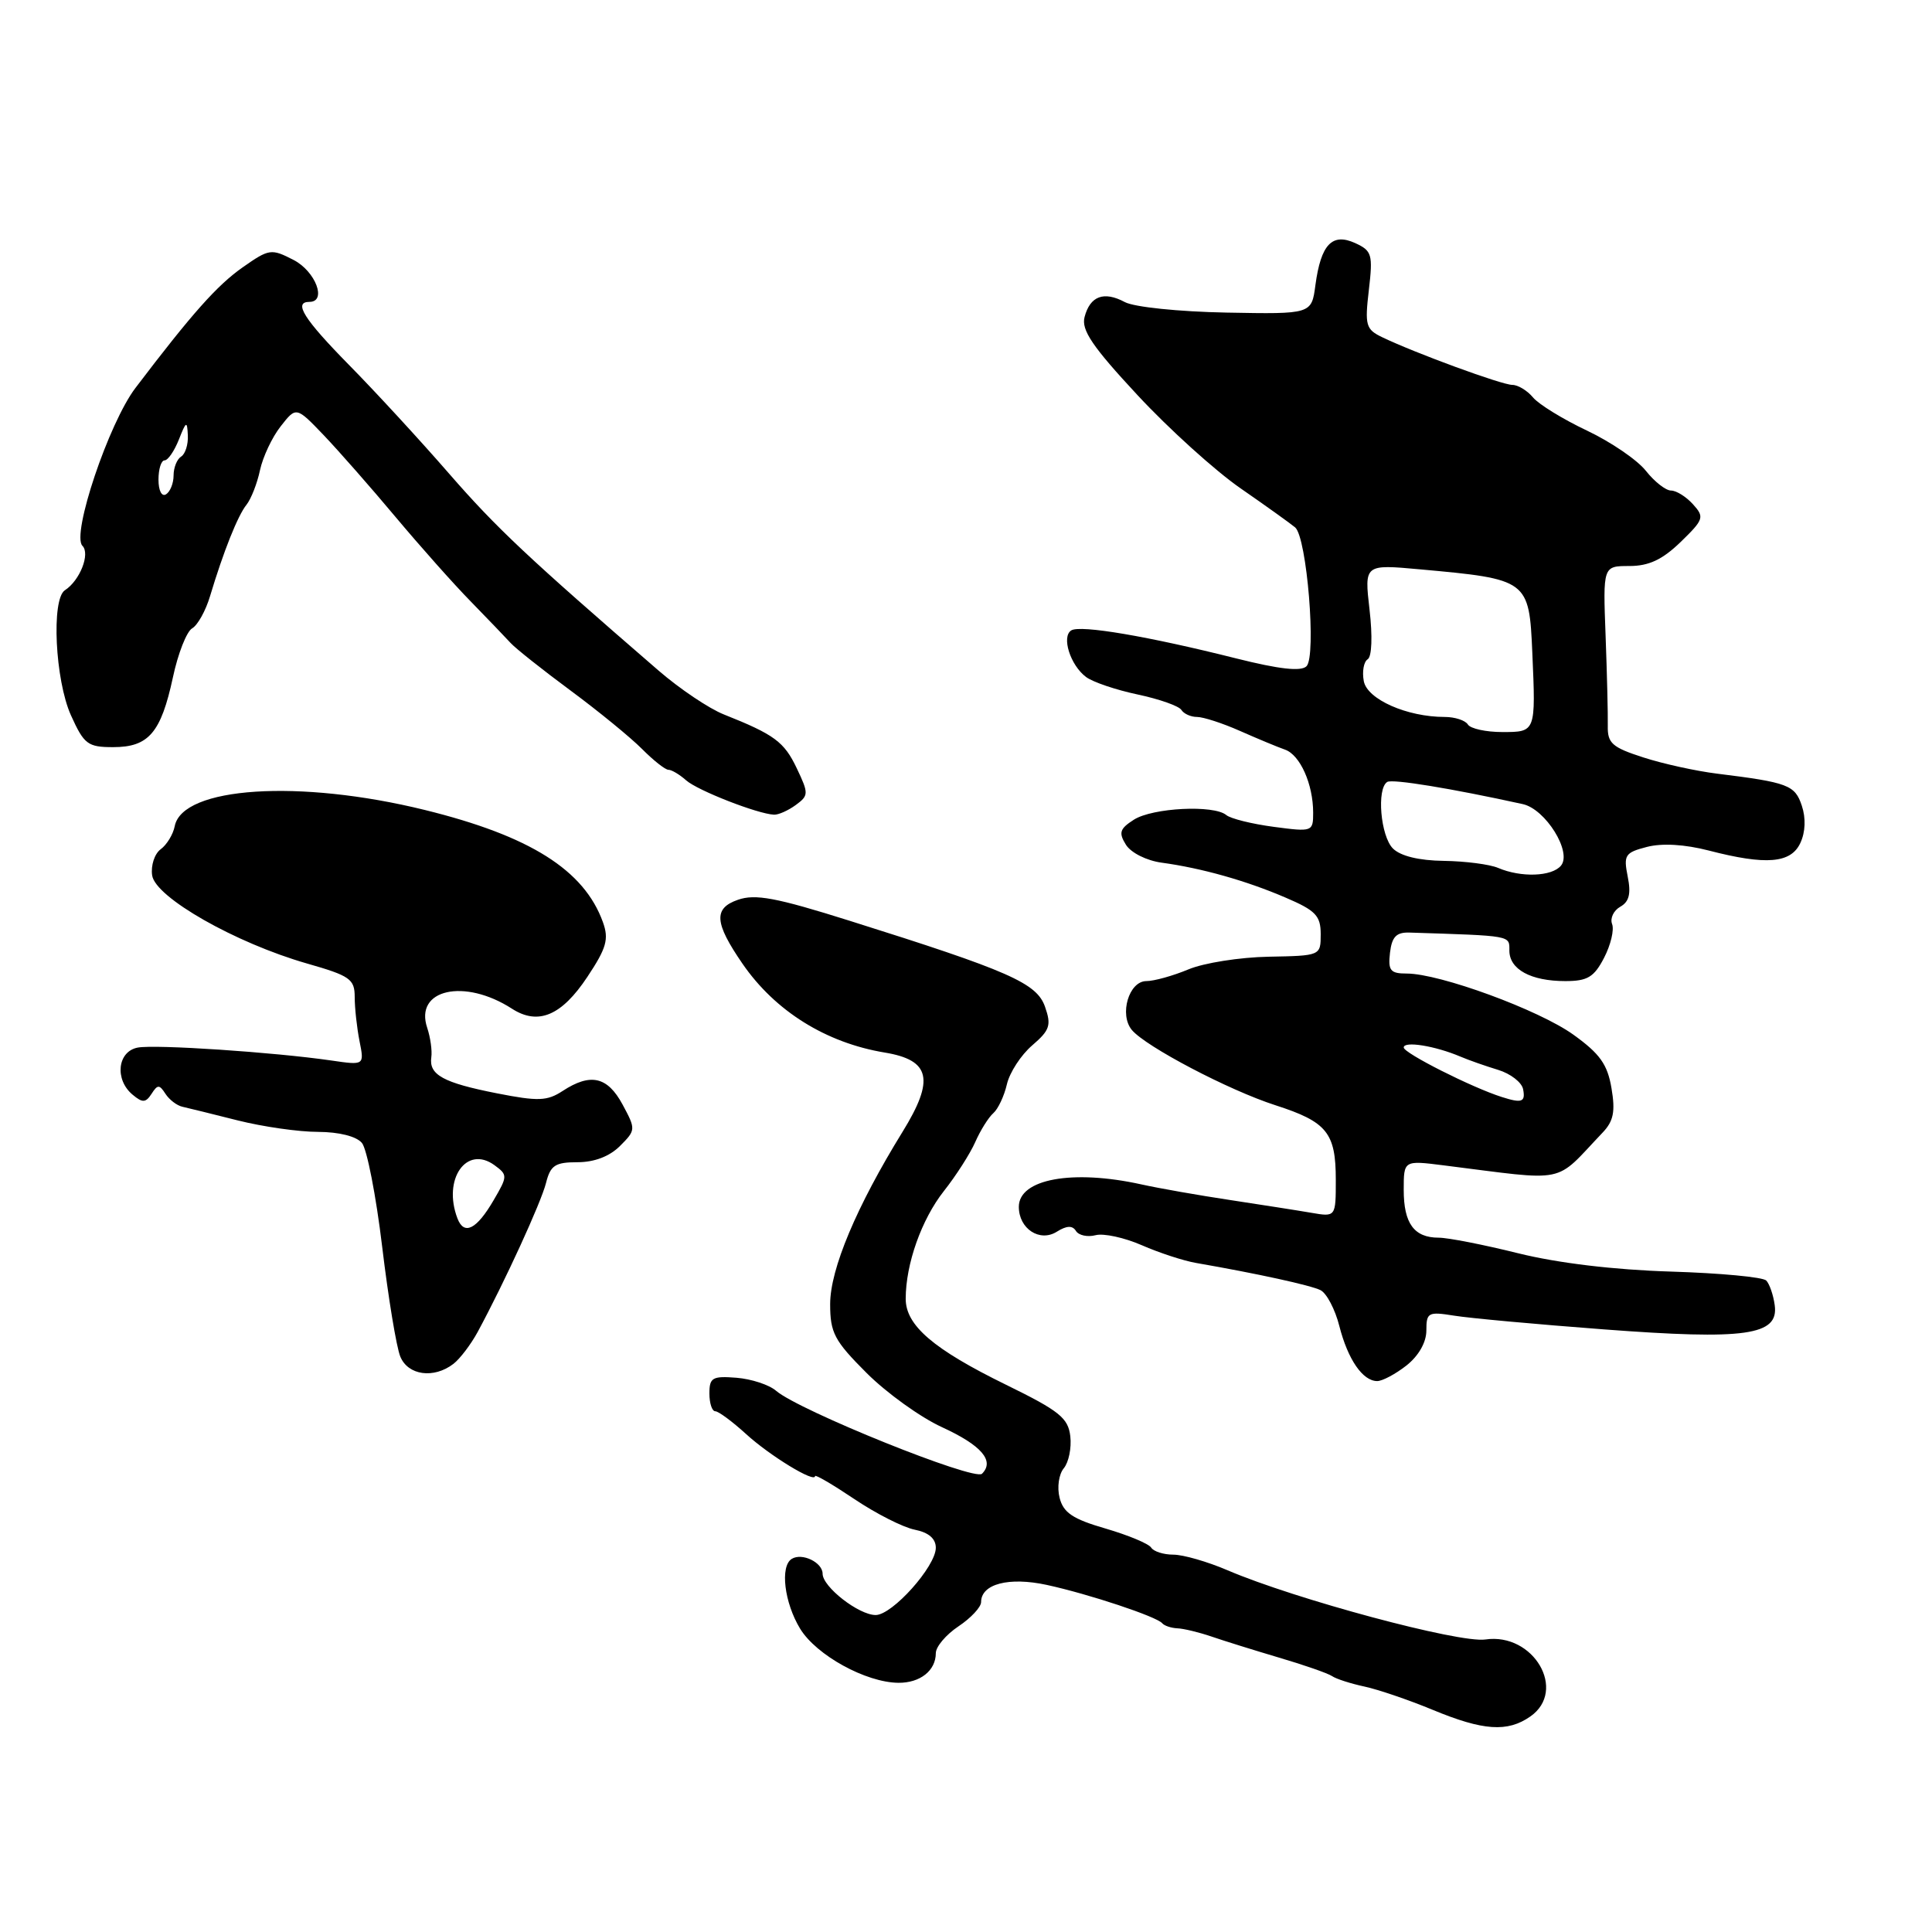 <?xml version="1.0" encoding="UTF-8" standalone="no"?>
<!DOCTYPE svg PUBLIC "-//W3C//DTD SVG 1.1//EN" "http://www.w3.org/Graphics/SVG/1.1/DTD/svg11.dtd" >
<svg xmlns="http://www.w3.org/2000/svg" xmlns:xlink="http://www.w3.org/1999/xlink" version="1.1" viewBox="0 0 256 256">
 <g >
 <path fill="currentColor"
d=" M 202.78 227.44 C 207.70 224.00 203.21 216.30 196.82 217.24 C 193.36 217.75 171.63 211.91 162.66 208.07 C 160.01 206.93 156.77 206.00 155.48 206.00 C 154.18 206.00 152.86 205.58 152.54 205.07 C 152.22 204.55 149.50 203.42 146.49 202.54 C 142.14 201.28 140.90 200.44 140.40 198.46 C 140.05 197.08 140.30 195.34 140.96 194.55 C 141.61 193.76 142.00 191.86 141.82 190.31 C 141.54 187.89 140.38 186.95 133.33 183.50 C 123.66 178.77 120.00 175.62 120.01 172.08 C 120.02 167.46 122.11 161.58 125.07 157.82 C 126.67 155.80 128.54 152.88 129.23 151.32 C 129.91 149.77 130.99 148.05 131.62 147.50 C 132.25 146.95 133.06 145.23 133.42 143.67 C 133.78 142.11 135.29 139.79 136.77 138.52 C 139.11 136.51 139.33 135.85 138.47 133.40 C 137.37 130.26 133.74 128.66 112.56 122.00 C 102.84 118.94 100.08 118.42 97.77 119.23 C 94.52 120.36 94.66 122.28 98.38 127.69 C 102.70 133.97 109.44 138.18 117.24 139.47 C 123.29 140.47 123.87 143.04 119.60 149.96 C 113.49 159.86 110.00 168.16 110.00 172.80 C 110.00 176.60 110.55 177.65 114.82 181.92 C 117.47 184.57 121.96 187.80 124.80 189.10 C 130.05 191.51 131.83 193.57 130.12 195.28 C 129.12 196.28 105.88 186.91 102.84 184.29 C 101.92 183.49 99.56 182.72 97.59 182.56 C 94.40 182.31 94.00 182.54 94.00 184.64 C 94.00 185.94 94.35 187.00 94.78 187.00 C 95.20 187.00 97.04 188.36 98.85 190.01 C 102.01 192.90 108.00 196.55 108.00 195.59 C 108.00 195.34 110.34 196.71 113.20 198.63 C 116.05 200.55 119.65 202.38 121.20 202.69 C 123.05 203.06 124.00 203.87 124.00 205.09 C 124.00 207.56 118.24 214.00 116.03 214.00 C 113.79 214.00 109.00 210.27 109.00 208.53 C 109.00 207.03 106.28 205.71 104.91 206.56 C 103.34 207.53 103.92 212.36 106.02 215.81 C 108.17 219.33 114.73 222.94 119.05 222.98 C 121.93 223.00 124.00 221.36 124.00 219.05 C 124.00 218.20 125.35 216.60 127.00 215.50 C 128.65 214.40 130.00 212.95 130.00 212.29 C 130.00 209.88 133.68 208.92 138.71 210.01 C 144.28 211.22 153.27 214.21 154.00 215.09 C 154.28 215.42 155.18 215.72 156.00 215.76 C 156.82 215.79 158.85 216.28 160.50 216.84 C 162.15 217.41 166.20 218.67 169.50 219.65 C 172.80 220.62 175.95 221.72 176.50 222.09 C 177.05 222.47 178.99 223.09 180.81 223.48 C 182.62 223.87 186.67 225.25 189.81 226.55 C 196.53 229.34 199.75 229.56 202.78 227.44 Z  M 186.37 180.93 C 187.98 179.65 189.00 177.87 189.00 176.30 C 189.00 173.91 189.24 173.78 192.67 174.33 C 194.69 174.66 203.62 175.48 212.52 176.15 C 231.32 177.57 235.71 176.95 235.16 172.95 C 234.98 171.60 234.47 170.13 234.04 169.68 C 233.61 169.22 227.91 168.69 221.38 168.49 C 213.86 168.26 206.45 167.37 201.19 166.07 C 196.61 164.93 191.87 164.00 190.64 164.00 C 187.38 164.00 186.00 162.12 186.00 157.67 C 186.00 153.75 186.00 153.75 191.25 154.41 C 208.02 156.51 205.79 156.97 212.35 150.08 C 213.80 148.56 214.06 147.29 213.53 144.19 C 213.00 141.03 211.99 139.62 208.48 137.10 C 203.92 133.82 190.78 129.00 186.40 129.00 C 184.23 129.00 183.91 128.61 184.18 126.25 C 184.43 124.13 185.02 123.52 186.75 123.57 C 200.42 124.01 200.00 123.93 200.00 125.96 C 200.00 128.45 202.85 130.00 207.41 130.00 C 210.35 130.00 211.22 129.48 212.55 126.91 C 213.43 125.21 213.91 123.20 213.61 122.44 C 213.32 121.68 213.81 120.65 214.69 120.15 C 215.87 119.49 216.14 118.43 215.68 116.15 C 215.11 113.30 215.32 112.97 218.23 112.22 C 220.24 111.70 223.24 111.88 226.42 112.70 C 234.02 114.67 237.31 114.40 238.56 111.69 C 239.23 110.25 239.30 108.40 238.75 106.76 C 237.84 104.02 236.94 103.68 227.50 102.51 C 224.75 102.17 220.36 101.21 217.74 100.36 C 213.61 99.03 212.99 98.48 213.04 96.17 C 213.07 94.70 212.94 89.34 212.75 84.25 C 212.40 75.00 212.40 75.00 215.90 75.00 C 218.48 75.00 220.27 74.16 222.69 71.82 C 225.77 68.83 225.87 68.52 224.33 66.82 C 223.43 65.82 222.12 65.00 221.42 65.00 C 220.72 65.00 219.22 63.82 218.09 62.39 C 216.96 60.95 213.44 58.55 210.27 57.05 C 207.10 55.55 203.88 53.57 203.13 52.66 C 202.37 51.75 201.14 51.00 200.39 51.00 C 199.01 51.00 187.53 46.79 183.14 44.68 C 180.98 43.64 180.83 43.11 181.38 38.43 C 181.93 33.71 181.79 33.23 179.57 32.21 C 176.51 30.82 175.03 32.38 174.30 37.77 C 173.79 41.63 173.79 41.63 162.52 41.42 C 156.19 41.30 150.29 40.69 149.05 40.03 C 146.27 38.54 144.44 39.22 143.71 42.01 C 143.26 43.73 144.75 45.93 150.72 52.35 C 154.88 56.83 161.04 62.40 164.40 64.72 C 167.75 67.04 171.00 69.37 171.61 69.88 C 173.17 71.19 174.45 86.95 173.12 88.28 C 172.40 89.00 169.53 88.68 163.79 87.24 C 152.14 84.31 143.16 82.78 141.95 83.53 C 140.62 84.35 141.82 88.14 143.90 89.70 C 144.78 90.37 147.85 91.41 150.73 92.02 C 153.61 92.63 156.22 93.55 156.54 94.07 C 156.86 94.58 157.79 95.00 158.61 95.00 C 159.44 95.00 162.00 95.83 164.30 96.85 C 166.61 97.87 169.29 98.99 170.27 99.33 C 172.27 100.03 174.00 103.90 174.00 107.69 C 174.00 110.21 173.90 110.24 168.77 109.56 C 165.90 109.18 163.07 108.48 162.49 108.00 C 160.84 106.62 152.74 107.03 150.25 108.61 C 148.37 109.81 148.20 110.34 149.19 111.93 C 149.86 113.00 151.93 114.04 153.94 114.31 C 159.22 115.03 165.12 116.69 170.35 118.94 C 174.33 120.64 175.00 121.34 175.00 123.78 C 175.00 126.64 174.99 126.64 168.09 126.77 C 164.30 126.84 159.52 127.59 157.47 128.45 C 155.43 129.30 152.92 130.00 151.90 130.00 C 149.59 130.00 148.28 134.42 149.97 136.47 C 151.81 138.68 162.84 144.47 169.00 146.45 C 175.83 148.65 177.00 150.10 177.00 156.32 C 177.00 161.26 177.00 161.26 173.75 160.70 C 171.96 160.39 167.12 159.64 163.00 159.01 C 158.88 158.39 153.58 157.46 151.24 156.94 C 142.10 154.92 135.00 156.22 135.00 159.91 C 135.00 162.82 137.77 164.63 140.03 163.21 C 141.34 162.39 142.11 162.36 142.57 163.11 C 142.93 163.69 144.10 163.95 145.17 163.67 C 146.23 163.39 148.99 163.99 151.30 165.00 C 153.61 166.01 156.85 167.07 158.50 167.35 C 166.61 168.76 173.65 170.30 174.97 170.95 C 175.79 171.36 176.91 173.50 177.47 175.71 C 178.60 180.14 180.57 183.00 182.49 183.00 C 183.17 183.00 184.92 182.07 186.37 180.93 Z  M 60.08 180.72 C 60.95 180.05 62.39 178.15 63.29 176.50 C 66.87 169.87 71.70 159.34 72.35 156.75 C 72.94 154.41 73.56 154.00 76.52 154.00 C 78.75 154.00 80.77 153.23 82.15 151.85 C 84.26 149.74 84.26 149.64 82.49 146.35 C 80.49 142.65 78.25 142.14 74.55 144.56 C 72.50 145.90 71.32 145.95 65.84 144.87 C 58.73 143.47 56.82 142.42 57.15 140.10 C 57.28 139.22 57.03 137.47 56.61 136.20 C 54.88 131.09 61.52 129.58 67.84 133.66 C 71.32 135.90 74.42 134.58 77.83 129.44 C 80.37 125.62 80.70 124.44 79.89 122.19 C 77.40 115.28 70.23 110.76 56.31 107.33 C 39.68 103.23 24.16 104.24 23.15 109.48 C 22.94 110.56 22.10 111.94 21.29 112.53 C 20.48 113.13 19.97 114.68 20.16 115.99 C 20.58 118.91 31.20 124.95 40.68 127.67 C 46.38 129.30 47.00 129.73 47.00 132.11 C 47.00 133.56 47.29 136.19 47.64 137.96 C 48.28 141.16 48.28 141.16 43.89 140.52 C 36.32 139.42 20.60 138.37 18.25 138.81 C 15.56 139.32 15.16 143.06 17.58 145.06 C 18.88 146.15 19.31 146.13 20.08 144.94 C 20.88 143.69 21.12 143.69 21.92 144.93 C 22.43 145.72 23.44 146.49 24.17 146.65 C 24.90 146.81 28.20 147.63 31.50 148.46 C 34.80 149.29 39.58 149.98 42.13 149.98 C 44.93 149.99 47.23 150.57 47.96 151.45 C 48.62 152.25 49.83 158.43 50.64 165.20 C 51.45 171.96 52.53 178.51 53.04 179.75 C 54.06 182.25 57.48 182.72 60.08 180.72 Z  M 105.44 106.67 C 107.16 105.41 107.17 105.15 105.58 101.81 C 103.91 98.29 102.61 97.33 95.92 94.67 C 93.95 93.89 90.07 91.28 87.28 88.87 C 69.98 73.91 65.79 69.98 59.50 62.75 C 55.65 58.32 49.69 51.85 46.25 48.36 C 40.26 42.27 38.83 40.00 41.00 40.00 C 43.35 40.00 41.82 35.96 38.91 34.45 C 35.94 32.92 35.67 32.96 32.16 35.42 C 28.77 37.80 25.45 41.53 17.96 51.39 C 14.42 56.03 9.44 70.84 10.92 72.32 C 11.98 73.38 10.59 76.92 8.60 78.21 C 6.78 79.39 7.30 90.12 9.40 94.78 C 11.14 98.63 11.62 99.00 15.00 99.00 C 19.70 99.00 21.33 97.09 22.91 89.76 C 23.58 86.60 24.73 83.68 25.46 83.26 C 26.19 82.84 27.26 80.92 27.83 79.00 C 29.60 73.10 31.51 68.30 32.67 66.87 C 33.27 66.11 34.08 64.06 34.45 62.30 C 34.83 60.54 36.06 57.92 37.20 56.48 C 39.25 53.86 39.25 53.86 42.91 57.68 C 44.91 59.78 49.19 64.65 52.41 68.50 C 55.64 72.35 60.12 77.40 62.39 79.71 C 64.65 82.03 67.03 84.51 67.67 85.21 C 68.32 85.92 71.88 88.75 75.60 91.50 C 79.32 94.25 83.58 97.74 85.08 99.25 C 86.58 100.76 88.15 102.00 88.57 102.00 C 89.00 102.00 90.05 102.63 90.92 103.40 C 92.44 104.75 100.39 107.85 102.56 107.95 C 103.14 107.98 104.44 107.40 105.44 106.67 Z  M 199.00 145.36 C 195.03 144.10 186.00 139.54 186.00 138.80 C 186.00 137.91 190.15 138.58 193.50 140.00 C 194.60 140.47 196.85 141.26 198.50 141.76 C 200.15 142.26 201.65 143.42 201.82 144.33 C 202.15 146.03 201.66 146.21 199.00 145.36 Z  M 198.50 115.00 C 197.40 114.53 194.17 114.11 191.32 114.07 C 188.03 114.03 185.57 113.43 184.57 112.43 C 182.93 110.79 182.39 104.49 183.82 103.61 C 184.50 103.19 192.33 104.47 201.78 106.55 C 204.80 107.22 208.33 112.90 206.84 114.70 C 205.63 116.16 201.54 116.30 198.50 115.00 Z  M 194.50 96.00 C 194.16 95.45 192.78 95.00 191.43 95.00 C 186.44 95.00 181.17 92.67 180.71 90.26 C 180.47 88.99 180.70 87.69 181.22 87.36 C 181.78 87.02 181.88 84.30 181.47 80.78 C 180.78 74.77 180.78 74.77 188.14 75.44 C 202.49 76.74 202.62 76.83 203.04 86.50 C 203.50 97.02 203.51 97.00 199.06 97.00 C 196.89 97.00 194.84 96.55 194.50 96.00 Z  M 60.62 161.46 C 58.62 156.25 61.81 151.68 65.53 154.40 C 67.28 155.68 67.27 155.85 65.41 159.03 C 63.16 162.90 61.50 163.74 60.62 161.46 Z  M 21.00 63.56 C 21.00 62.15 21.36 61.00 21.81 61.00 C 22.25 61.00 23.10 59.76 23.70 58.25 C 24.67 55.78 24.80 55.73 24.89 57.69 C 24.95 58.90 24.55 60.16 24.00 60.50 C 23.45 60.84 23.00 61.96 23.00 63.00 C 23.00 64.04 22.55 65.16 22.00 65.50 C 21.43 65.85 21.00 65.01 21.00 63.56 Z "/>
</g>
</svg>